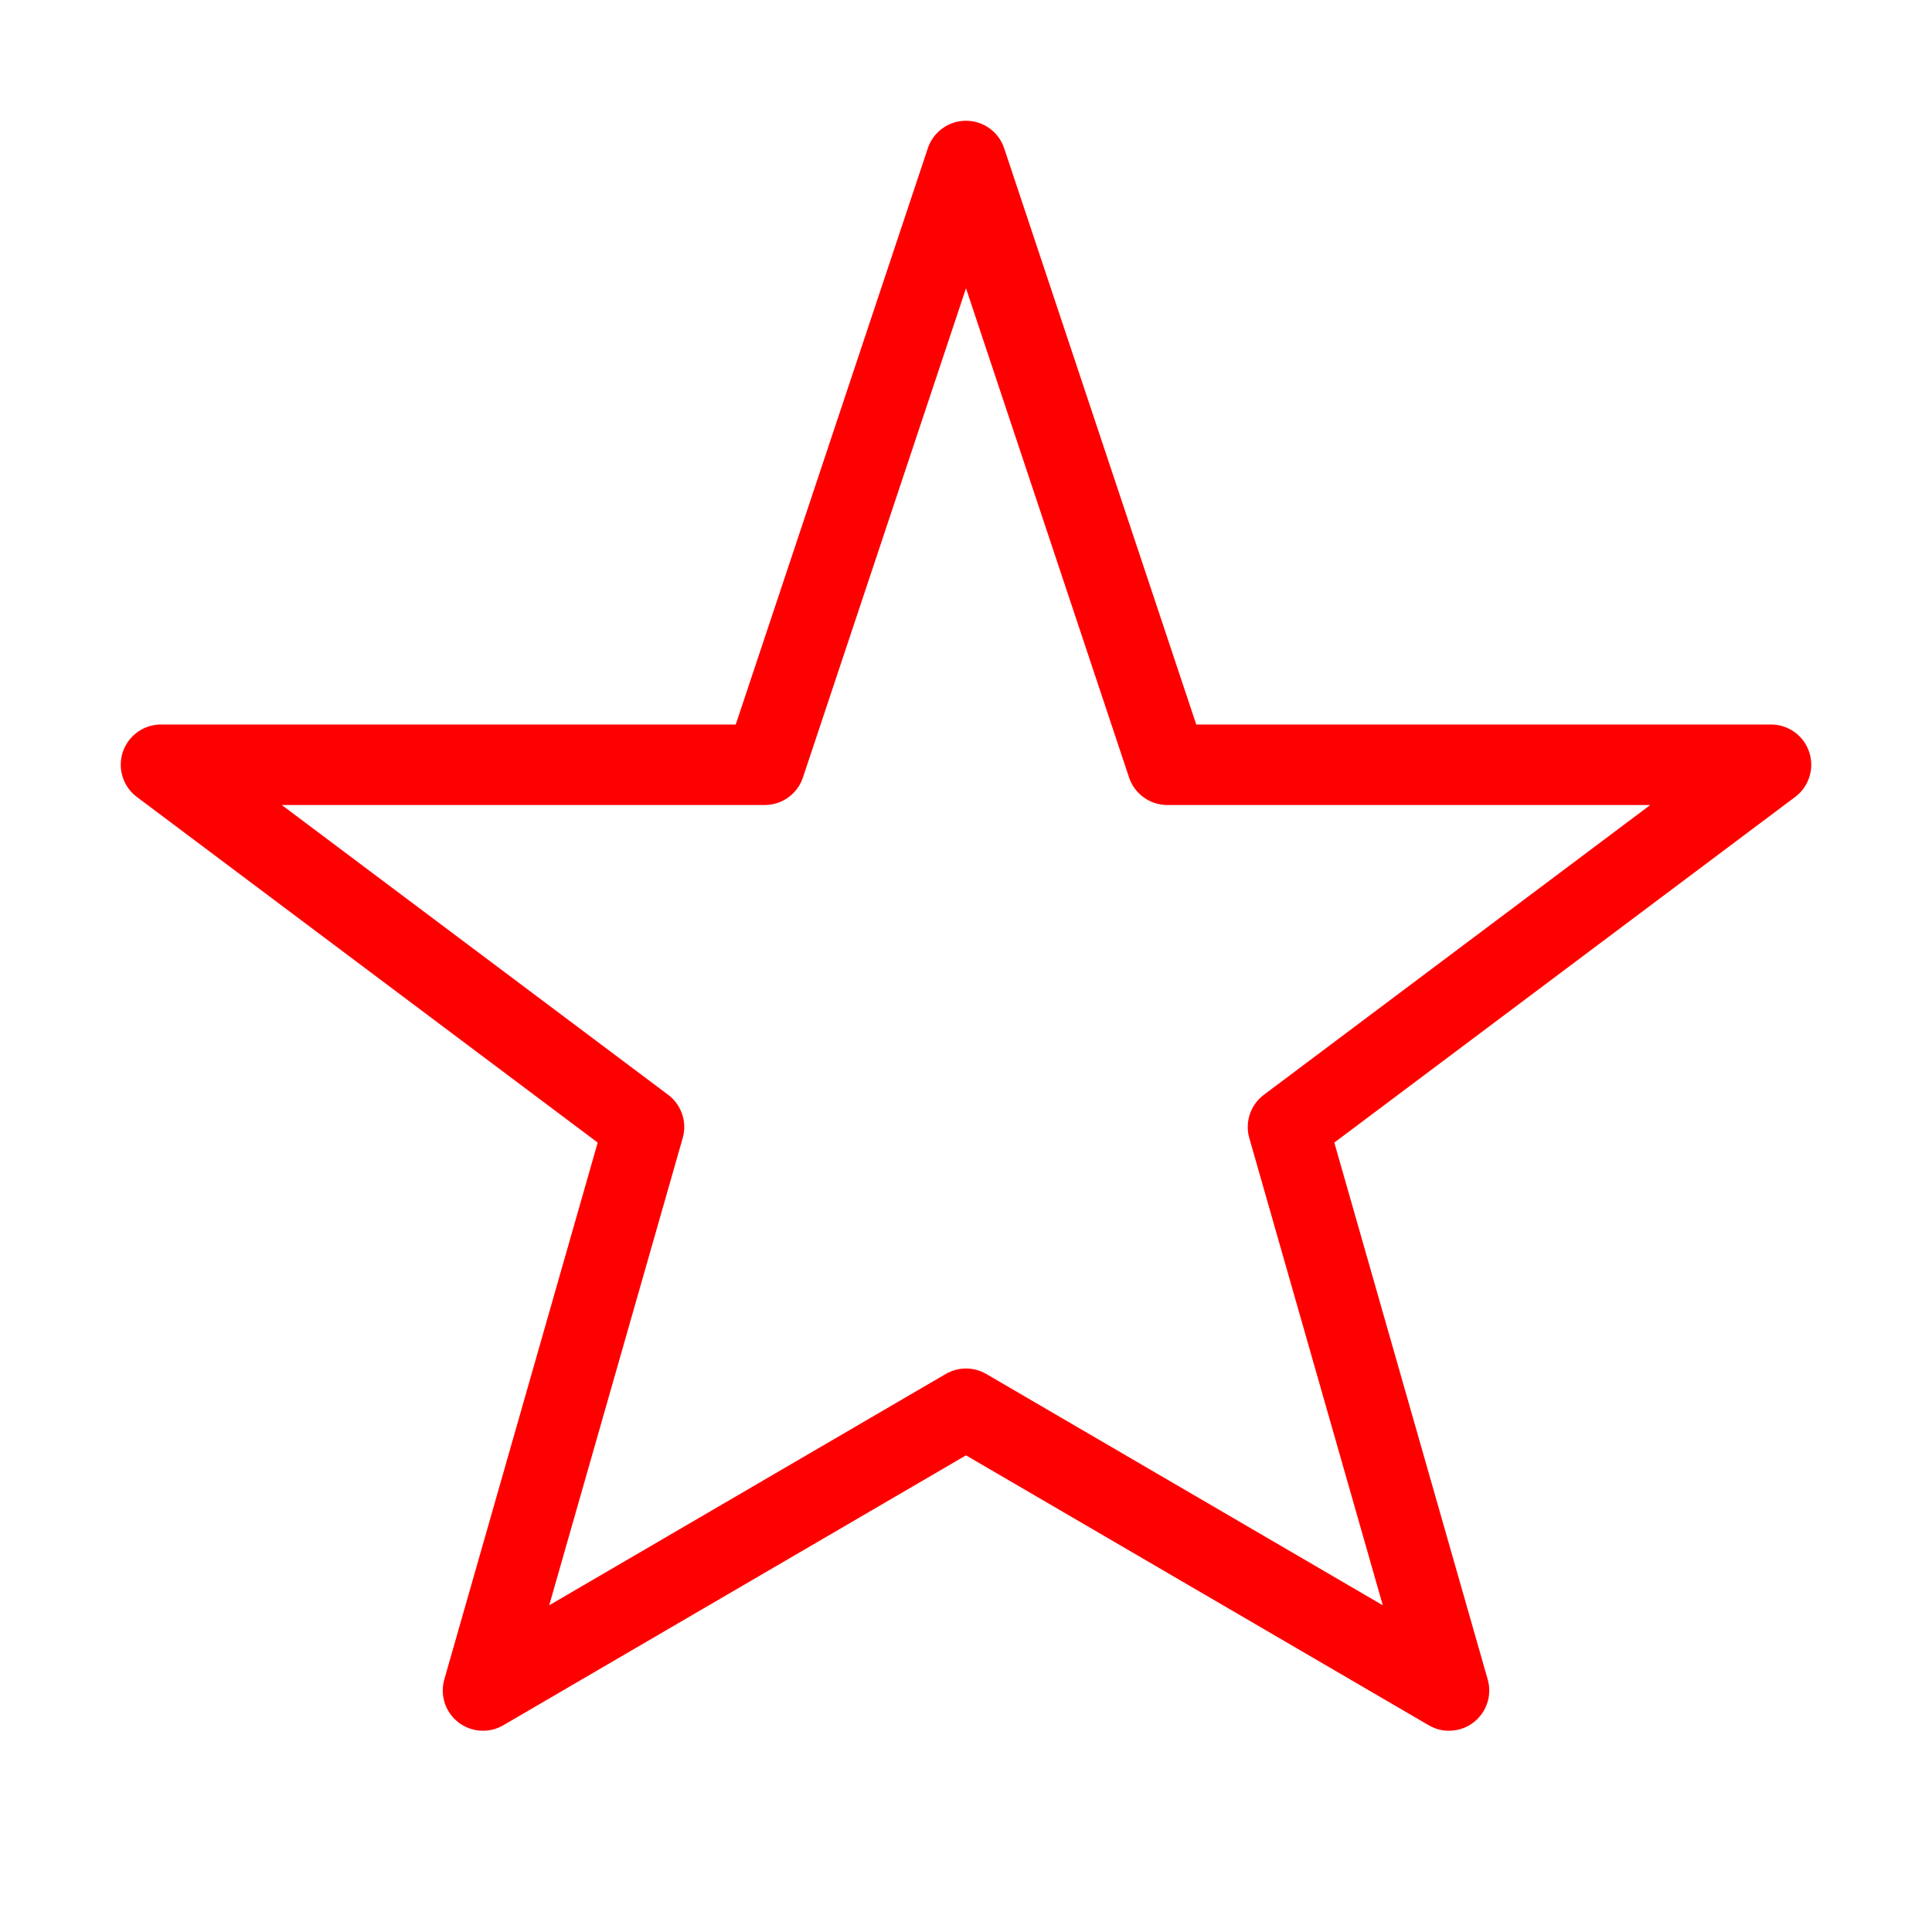 <svg xmlns="http://www.w3.org/2000/svg" viewBox="0 0 24 24" fill="none" stroke="#FF0000" stroke-width="1" stroke-linecap="round" stroke-linejoin="round">
  <path d="M12 2L9.5 9.5H2L8 14L6 21L12 17.5L18 21L16 14L22 9.5H14.5L12 2Z" />
</svg>